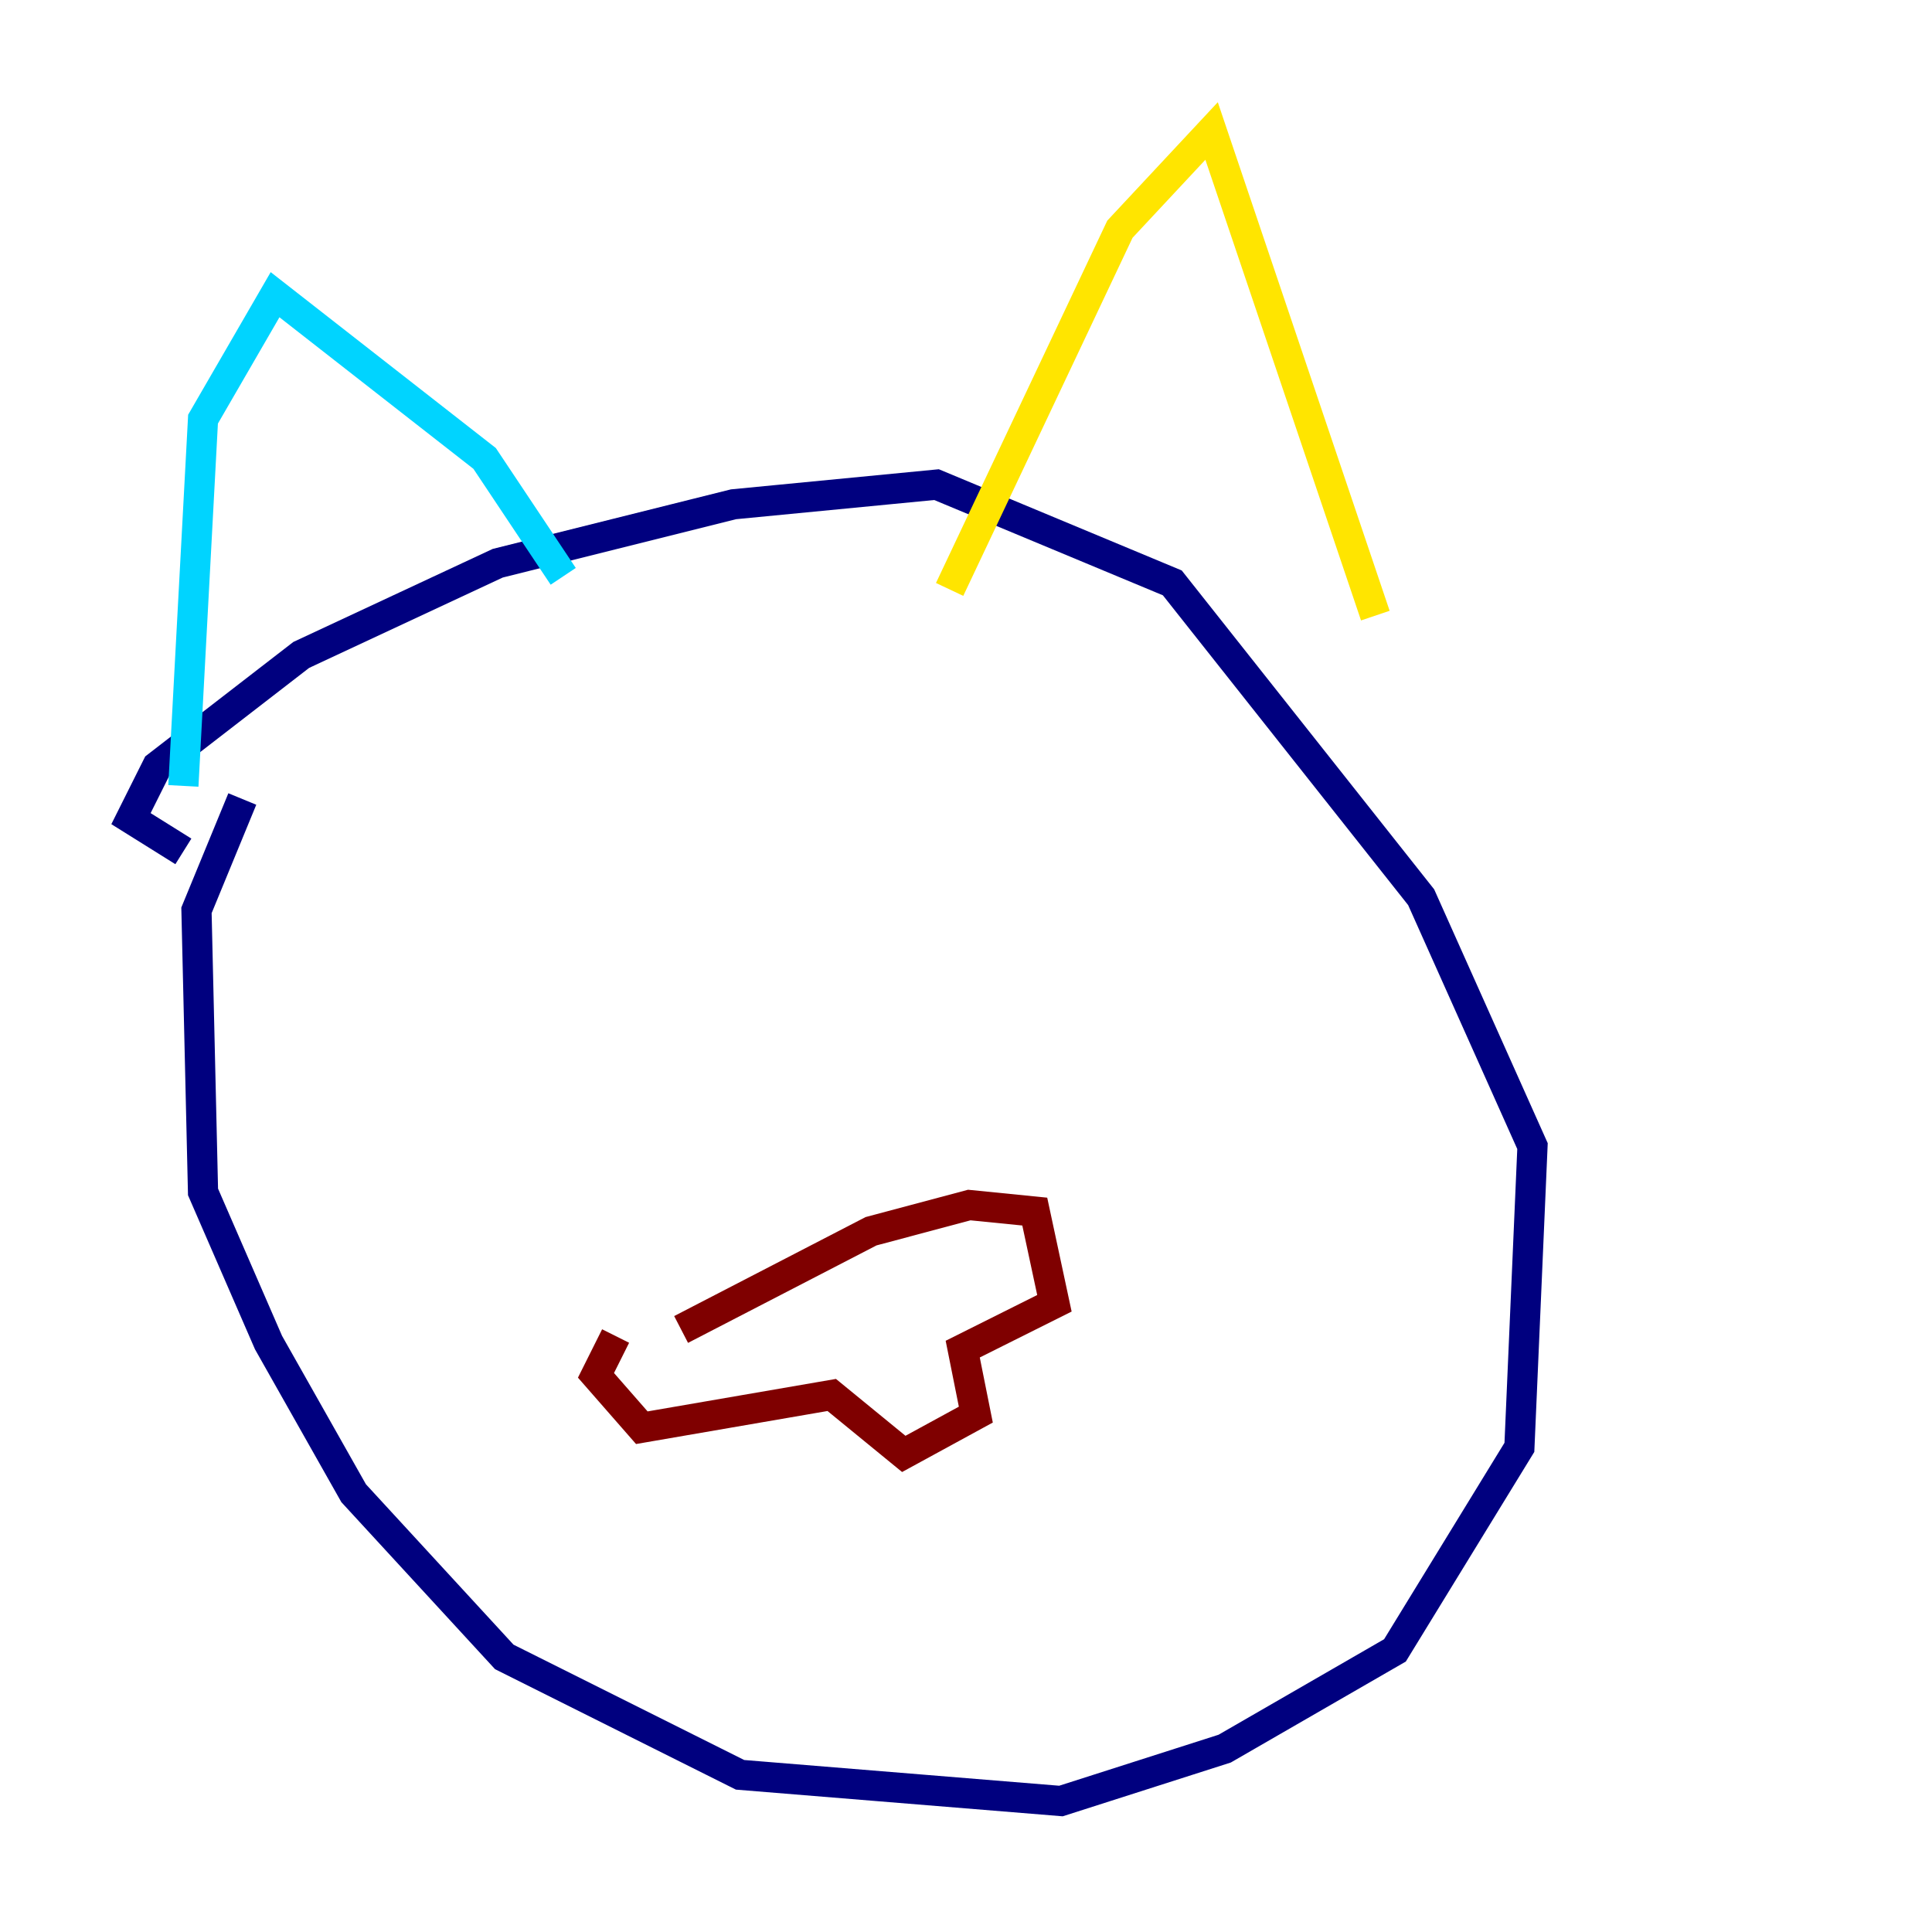 <?xml version="1.0" encoding="utf-8" ?>
<svg baseProfile="tiny" height="128" version="1.2" viewBox="0,0,128,128" width="128" xmlns="http://www.w3.org/2000/svg" xmlns:ev="http://www.w3.org/2001/xml-events" xmlns:xlink="http://www.w3.org/1999/xlink"><defs /><polyline fill="none" points="16.054,52.936 13.017,60.312 13.451,78.969 17.79,88.949 23.43,98.929 33.41,109.776 49.031,117.586 70.291,119.322 81.139,115.851 92.42,109.342 100.664,95.891 101.532,75.932 94.156,59.444 77.668,38.617 62.047,32.108 48.597,33.41 32.976,37.315 19.959,43.39 10.414,50.766 8.678,54.237 12.149,56.407" stroke="#00007f" stroke-width="2" /><polyline fill="none" points="12.149,52.068 13.451,27.77 18.224,19.525 32.108,30.373 37.315,38.183" stroke="#00d4ff" stroke-width="2" /><polyline fill="none" points="62.915,39.051 74.197,15.186 80.271,8.678 91.119,40.786" stroke="#ffe500" stroke-width="2" /><polyline fill="none" points="45.125,88.081 57.709,81.573 64.217,79.837 68.556,80.271 69.858,86.346 63.783,89.383 64.651,93.722 59.878,96.325 55.105,92.42 42.522,94.59 39.485,91.119 40.786,88.515" stroke="#7f0000" stroke-width="2" /></svg>